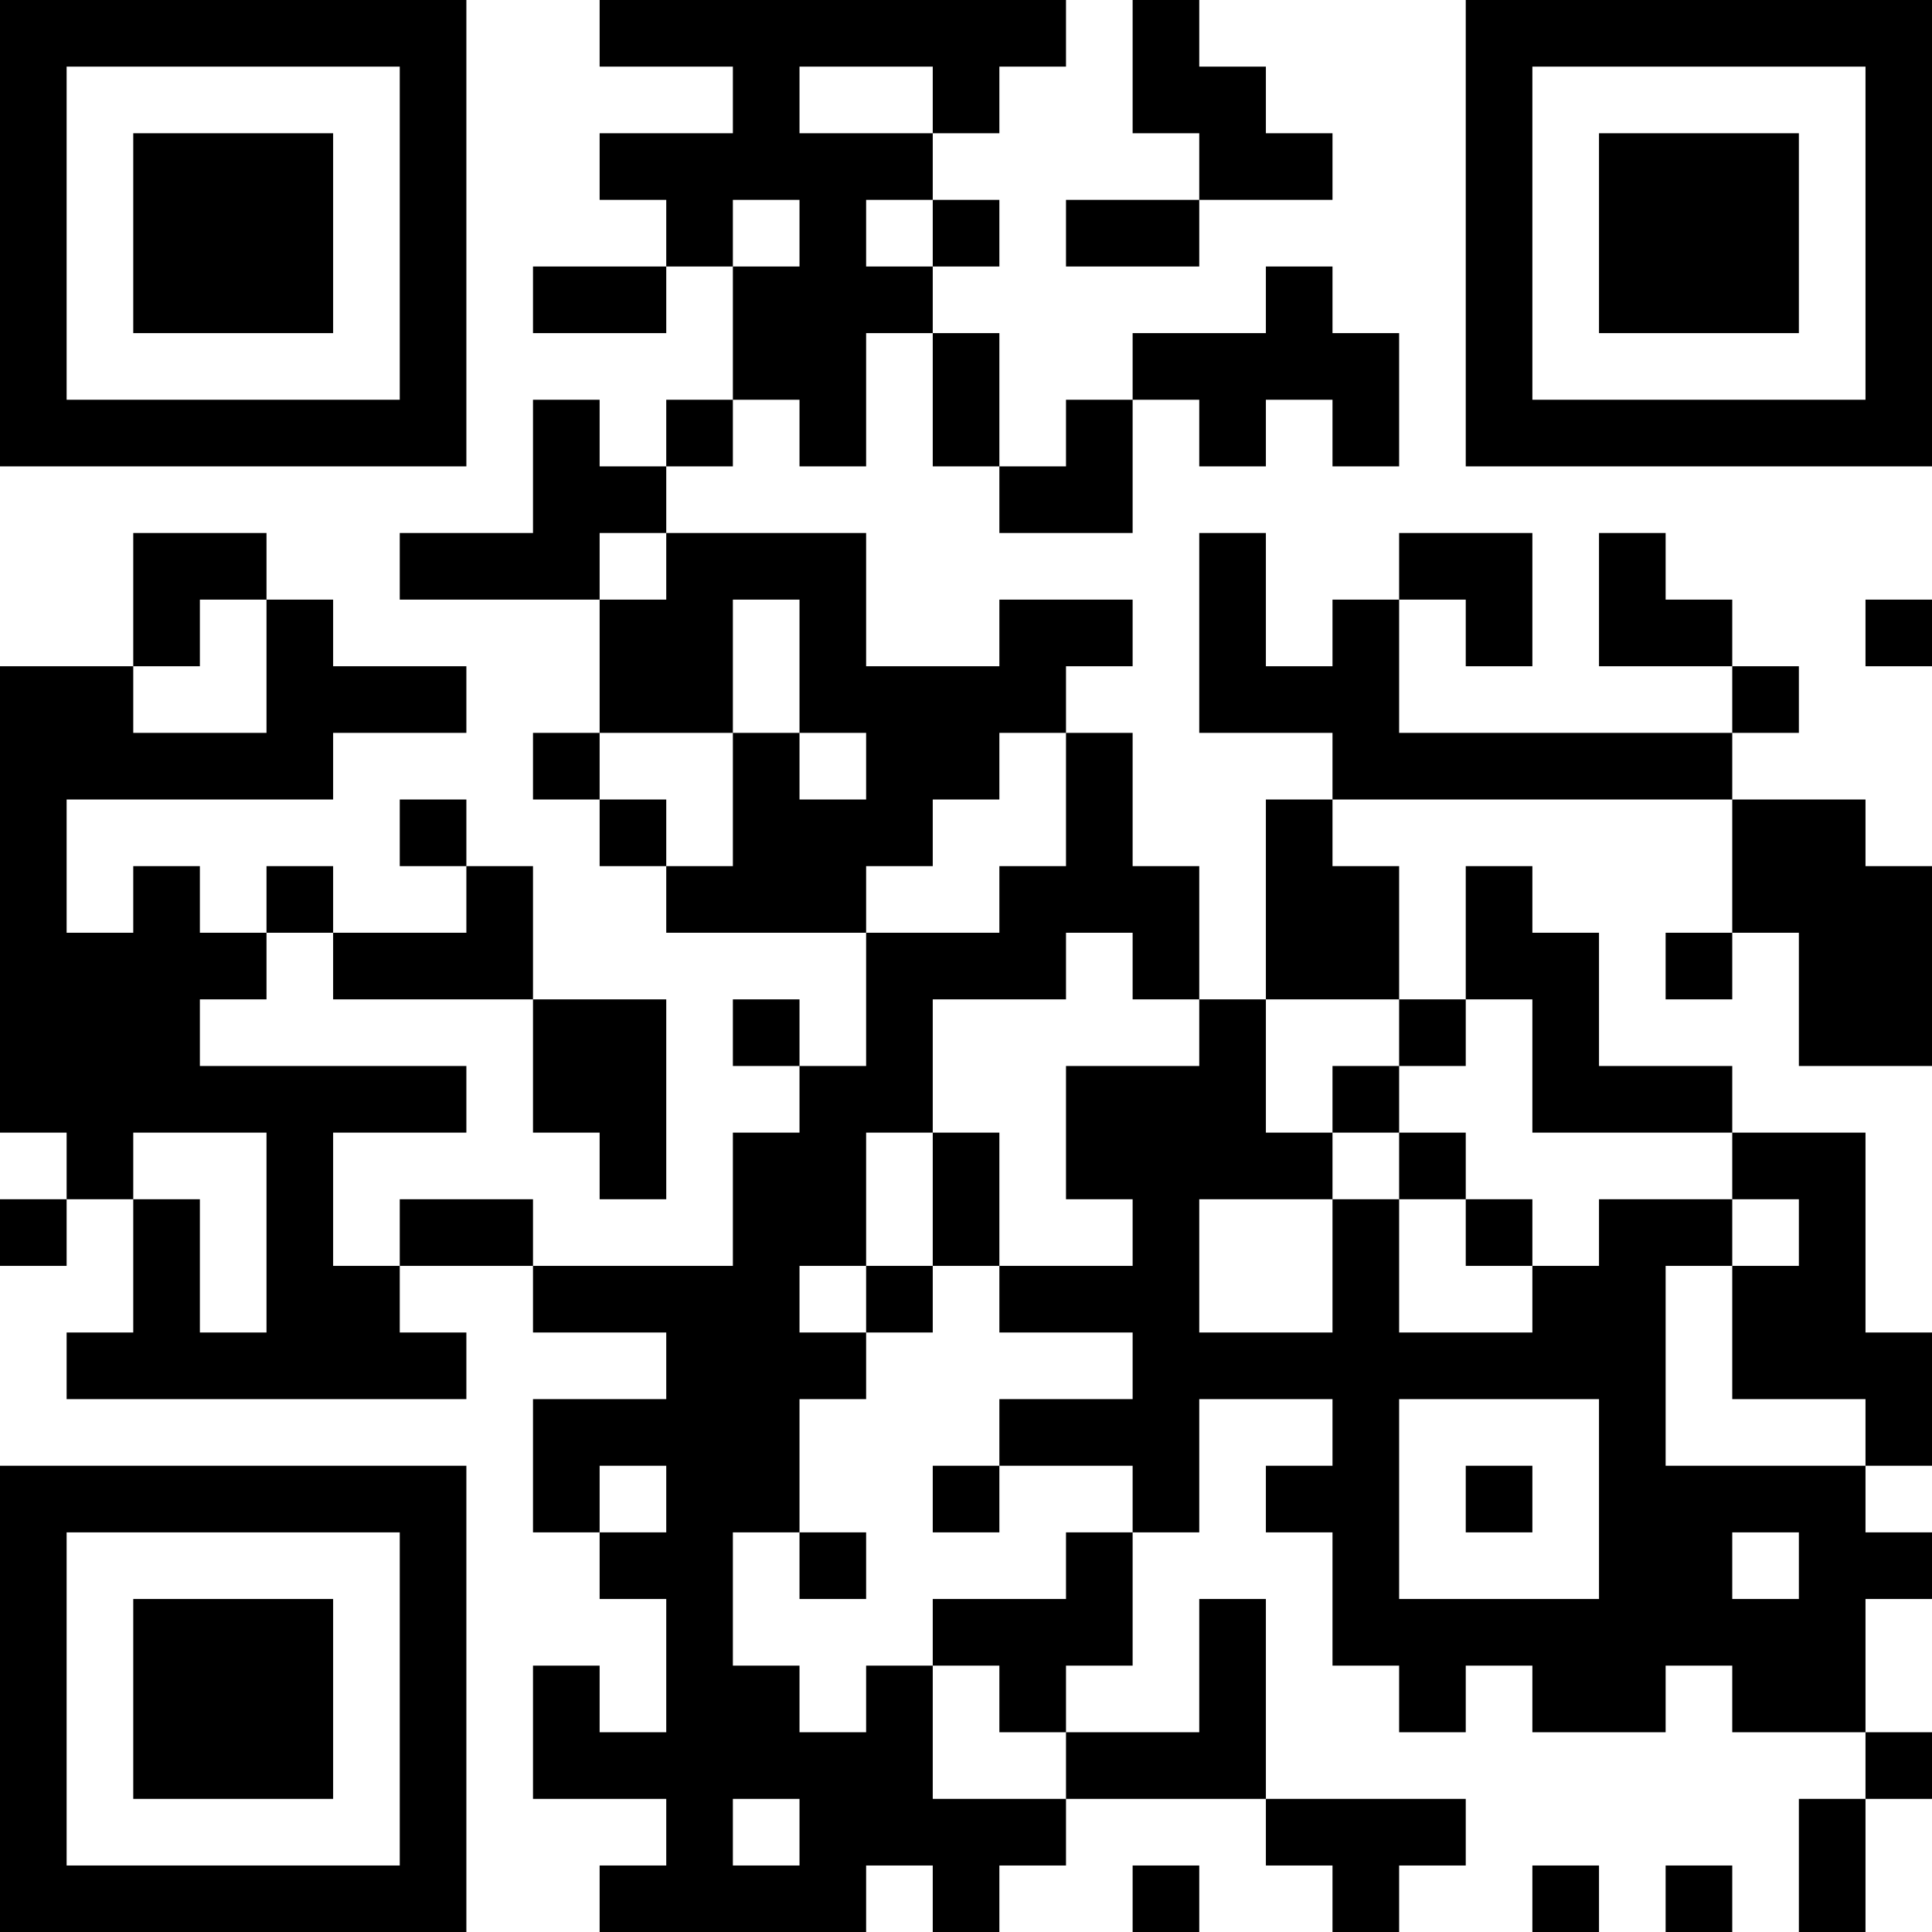 <?xml version="1.0" encoding="UTF-8"?>
<svg xmlns="http://www.w3.org/2000/svg" version="1.1" width="200" height="200" viewBox="0 0 200 200"><rect x="0" y="0" width="200" height="200" fill="#ffffff"/><g transform="scale(6.897)"><g transform="translate(0,0)"><path fill-rule="evenodd" d="M9 0L9 1L11 1L11 2L9 2L9 3L10 3L10 4L8 4L8 5L10 5L10 4L11 4L11 6L10 6L10 7L9 7L9 6L8 6L8 8L6 8L6 9L9 9L9 11L8 11L8 12L9 12L9 13L10 13L10 14L13 14L13 16L12 16L12 15L11 15L11 16L12 16L12 17L11 17L11 19L8 19L8 18L6 18L6 19L5 19L5 17L7 17L7 16L3 16L3 15L4 15L4 14L5 14L5 15L8 15L8 17L9 17L9 18L10 18L10 15L8 15L8 13L7 13L7 12L6 12L6 13L7 13L7 14L5 14L5 13L4 13L4 14L3 14L3 13L2 13L2 14L1 14L1 12L5 12L5 11L7 11L7 10L5 10L5 9L4 9L4 8L2 8L2 10L0 10L0 17L1 17L1 18L0 18L0 19L1 19L1 18L2 18L2 20L1 20L1 21L7 21L7 20L6 20L6 19L8 19L8 20L10 20L10 21L8 21L8 23L9 23L9 24L10 24L10 26L9 26L9 25L8 25L8 27L10 27L10 28L9 28L9 29L13 29L13 28L14 28L14 29L15 29L15 28L16 28L16 27L19 27L19 28L20 28L20 29L21 29L21 28L22 28L22 27L19 27L19 24L18 24L18 26L16 26L16 25L17 25L17 23L18 23L18 21L20 21L20 22L19 22L19 23L20 23L20 25L21 25L21 26L22 26L22 25L23 25L23 26L25 26L25 25L26 25L26 26L28 26L28 27L27 27L27 29L28 29L28 27L29 27L29 26L28 26L28 24L29 24L29 23L28 23L28 22L29 22L29 20L28 20L28 17L26 17L26 16L24 16L24 14L23 14L23 13L22 13L22 15L21 15L21 13L20 13L20 12L26 12L26 14L25 14L25 15L26 15L26 14L27 14L27 16L29 16L29 13L28 13L28 12L26 12L26 11L27 11L27 10L26 10L26 9L25 9L25 8L24 8L24 10L26 10L26 11L21 11L21 9L22 9L22 10L23 10L23 8L21 8L21 9L20 9L20 10L19 10L19 8L18 8L18 11L20 11L20 12L19 12L19 15L18 15L18 13L17 13L17 11L16 11L16 10L17 10L17 9L15 9L15 10L13 10L13 8L10 8L10 7L11 7L11 6L12 6L12 7L13 7L13 5L14 5L14 7L15 7L15 8L17 8L17 6L18 6L18 7L19 7L19 6L20 6L20 7L21 7L21 5L20 5L20 4L19 4L19 5L17 5L17 6L16 6L16 7L15 7L15 5L14 5L14 4L15 4L15 3L14 3L14 2L15 2L15 1L16 1L16 0ZM17 0L17 2L18 2L18 3L16 3L16 4L18 4L18 3L20 3L20 2L19 2L19 1L18 1L18 0ZM12 1L12 2L14 2L14 1ZM11 3L11 4L12 4L12 3ZM13 3L13 4L14 4L14 3ZM9 8L9 9L10 9L10 8ZM3 9L3 10L2 10L2 11L4 11L4 9ZM11 9L11 11L9 11L9 12L10 12L10 13L11 13L11 11L12 11L12 12L13 12L13 11L12 11L12 9ZM28 9L28 10L29 10L29 9ZM15 11L15 12L14 12L14 13L13 13L13 14L15 14L15 13L16 13L16 11ZM16 14L16 15L14 15L14 17L13 17L13 19L12 19L12 20L13 20L13 21L12 21L12 23L11 23L11 25L12 25L12 26L13 26L13 25L14 25L14 27L16 27L16 26L15 26L15 25L14 25L14 24L16 24L16 23L17 23L17 22L15 22L15 21L17 21L17 20L15 20L15 19L17 19L17 18L16 18L16 16L18 16L18 15L17 15L17 14ZM19 15L19 17L20 17L20 18L18 18L18 20L20 20L20 18L21 18L21 20L23 20L23 19L24 19L24 18L26 18L26 19L25 19L25 22L28 22L28 21L26 21L26 19L27 19L27 18L26 18L26 17L23 17L23 15L22 15L22 16L21 16L21 15ZM20 16L20 17L21 17L21 18L22 18L22 19L23 19L23 18L22 18L22 17L21 17L21 16ZM2 17L2 18L3 18L3 20L4 20L4 17ZM14 17L14 19L13 19L13 20L14 20L14 19L15 19L15 17ZM21 21L21 24L24 24L24 21ZM9 22L9 23L10 23L10 22ZM14 22L14 23L15 23L15 22ZM22 22L22 23L23 23L23 22ZM12 23L12 24L13 24L13 23ZM26 23L26 24L27 24L27 23ZM11 27L11 28L12 28L12 27ZM17 28L17 29L18 29L18 28ZM23 28L23 29L24 29L24 28ZM25 28L25 29L26 29L26 28ZM0 0L0 7L7 7L7 0ZM1 1L1 6L6 6L6 1ZM2 2L2 5L5 5L5 2ZM22 0L22 7L29 7L29 0ZM23 1L23 6L28 6L28 1ZM24 2L24 5L27 5L27 2ZM0 22L0 29L7 29L7 22ZM1 23L1 28L6 28L6 23ZM2 24L2 27L5 27L5 24Z" fill="#000000"/></g></g></svg>
